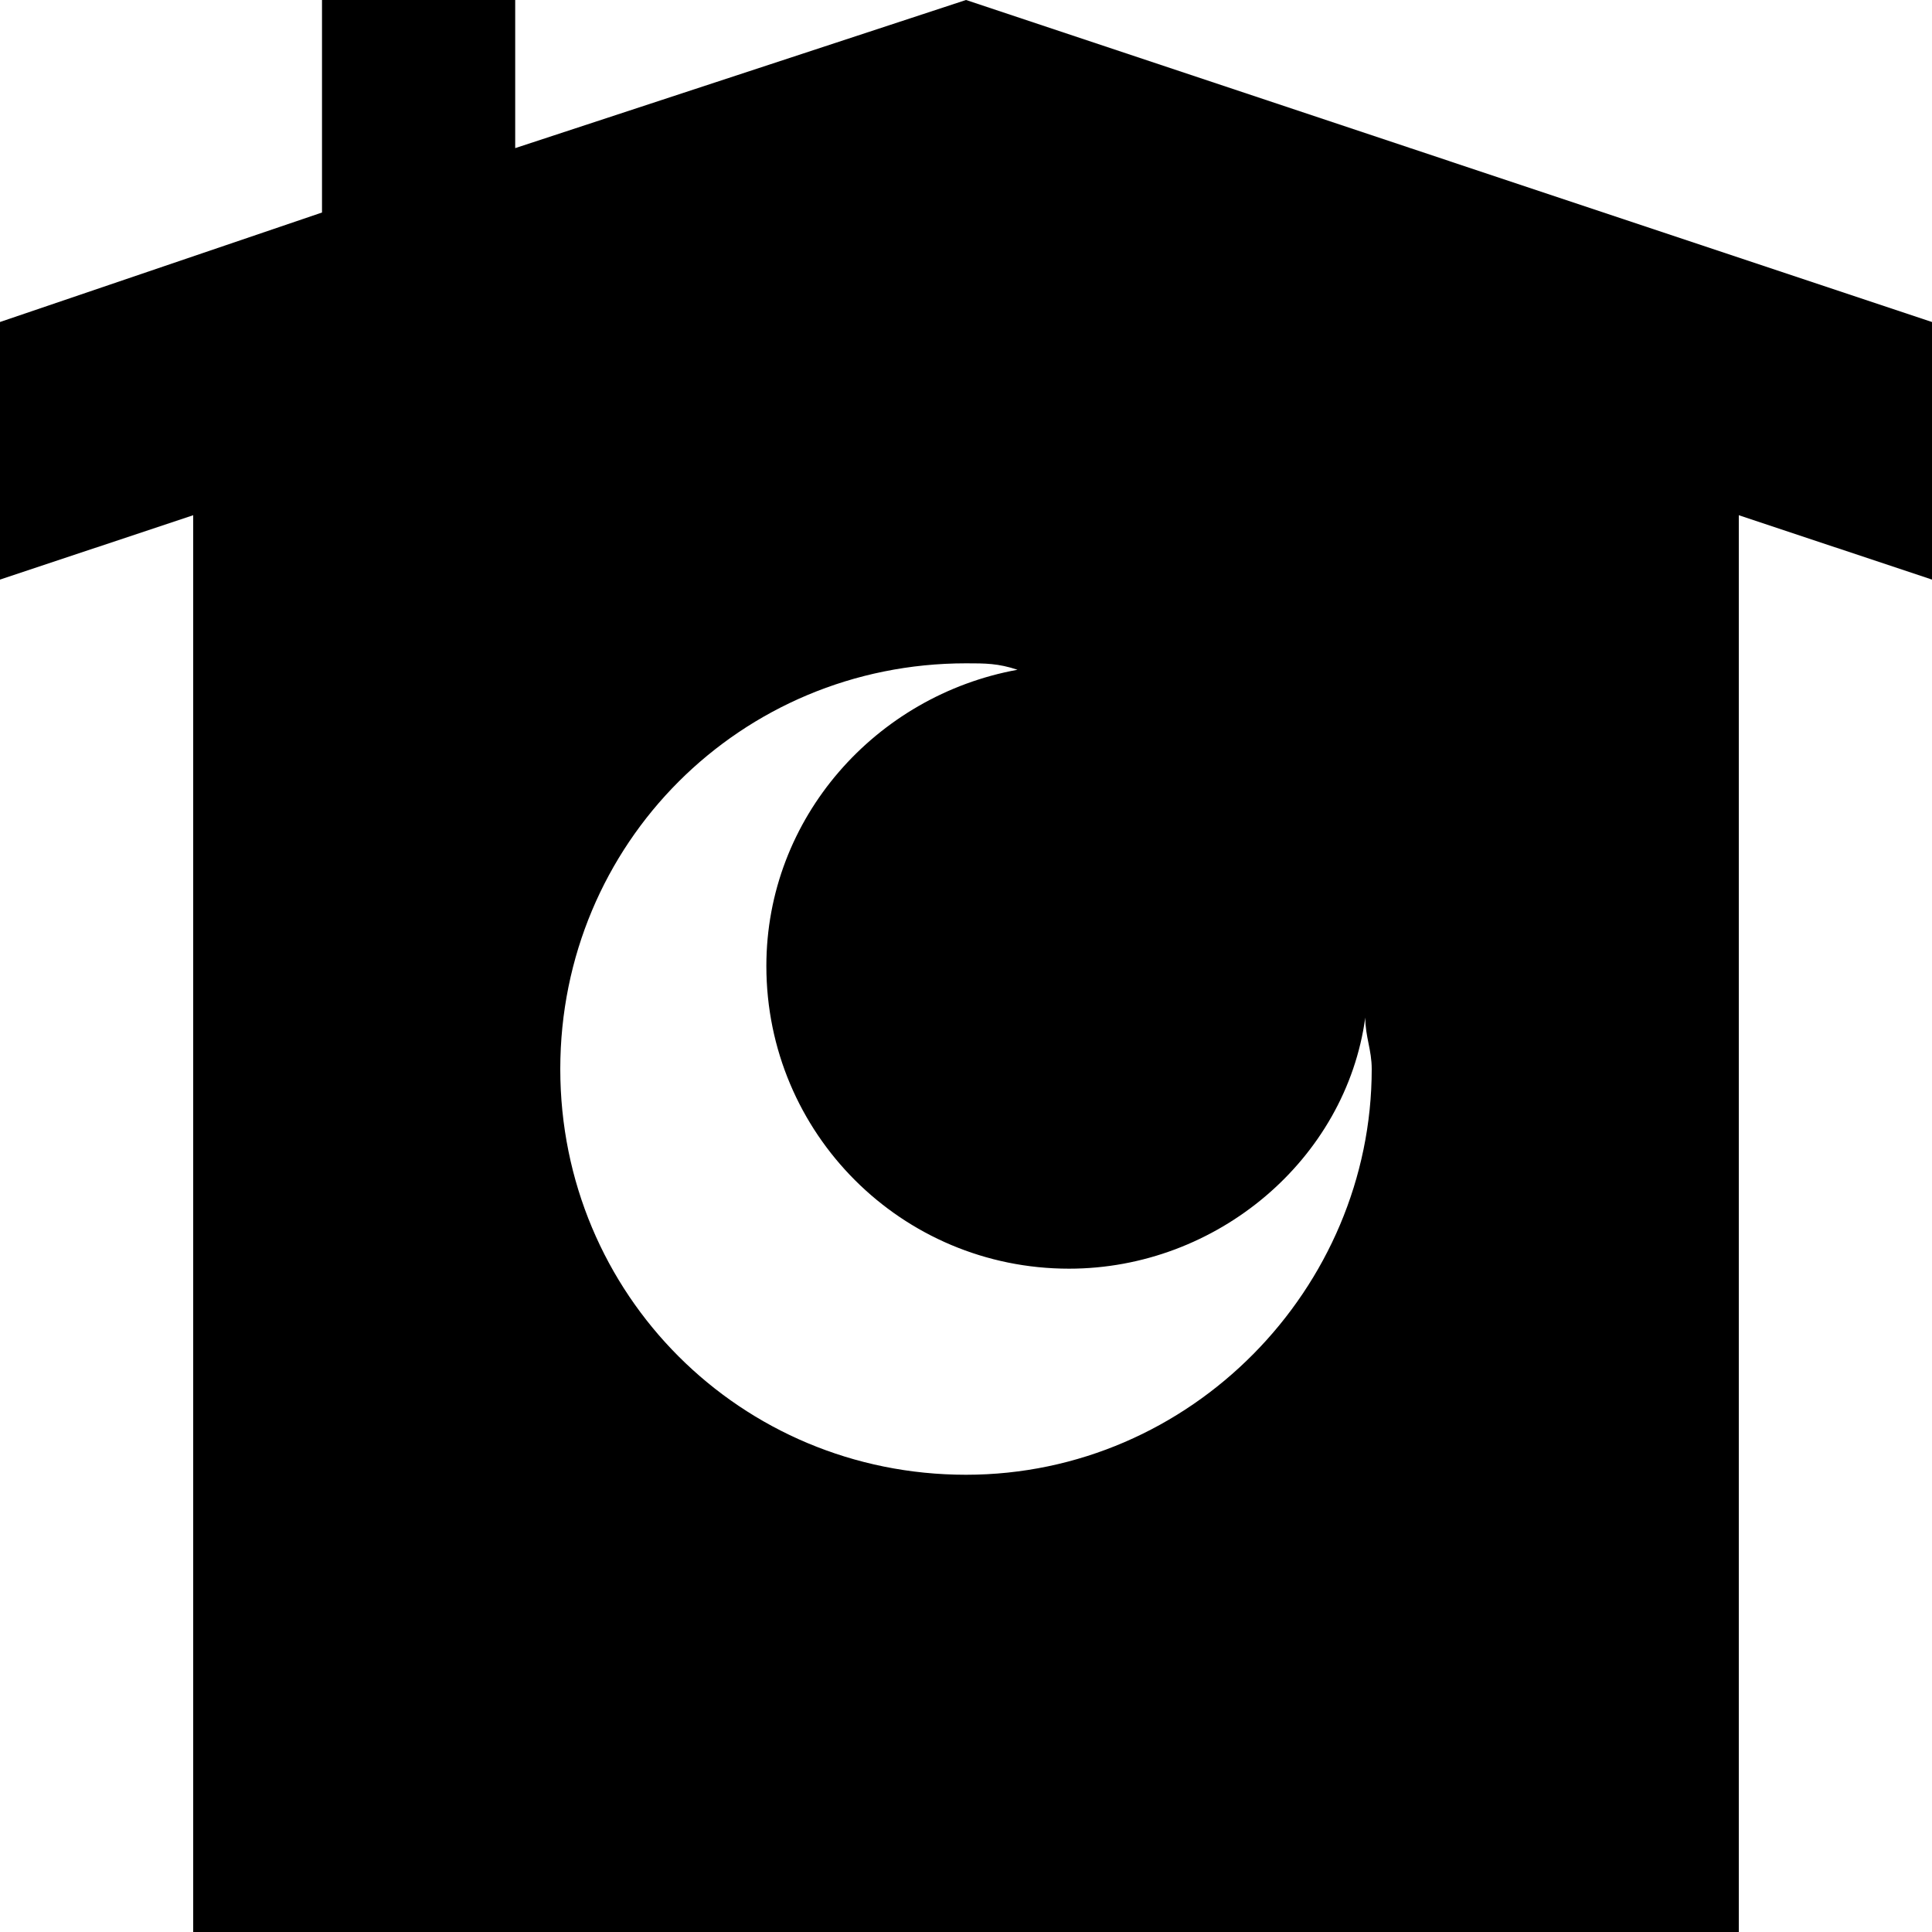 <svg xmlns="http://www.w3.org/2000/svg" width="30" height="30">
  <path d="M15 0L8 2.3V0H5v3.3L0 5v4l3-1v22h24V8l3 1V5L15 0zm0 22.9c-3.5 0-6.3-2.8-6.3-6.3s2.8-6.3 6.3-6.3c.3 0 .5 0 .8.1-2.2.4-3.9 2.3-3.9 4.6 0 2.6 2.1 4.7 4.7 4.7 2.3 0 4.3-1.7 4.6-3.9 0 .3.1.5.1.8 0 3.4-2.8 6.3-6.3 6.3z"/>
</svg>
